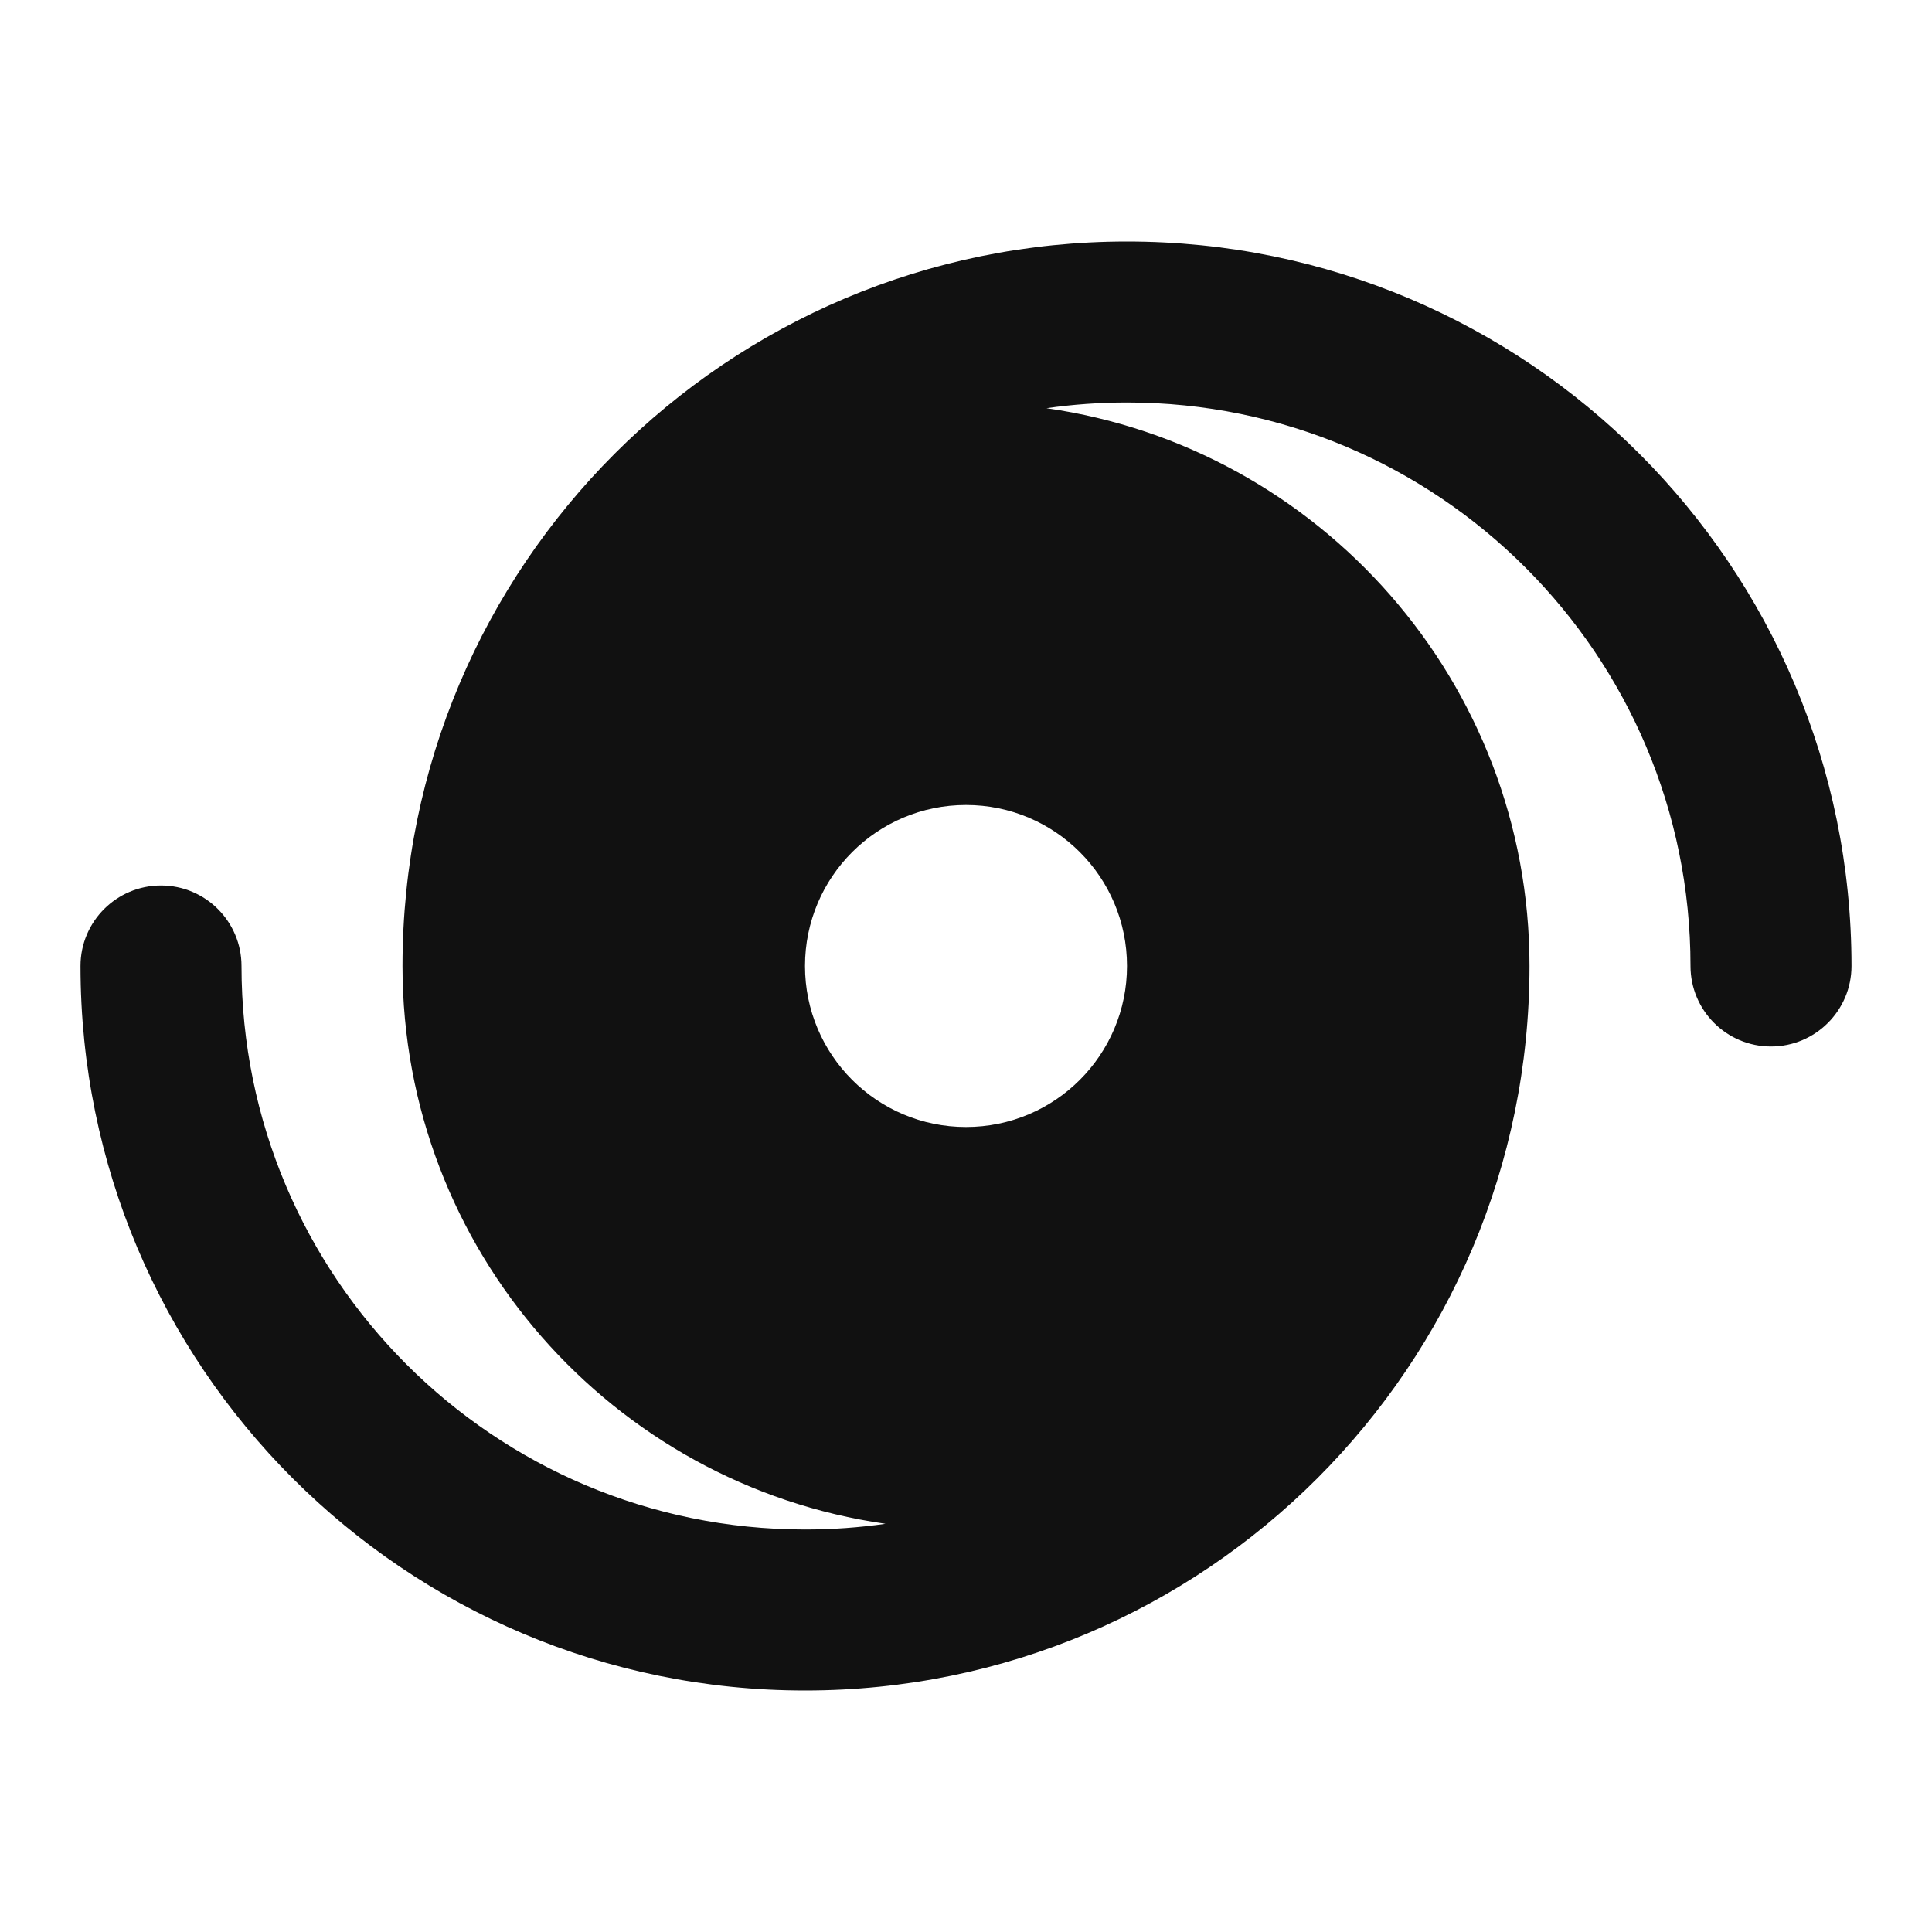 <svg width="24" height="24" viewBox="0 0 24 24" fill="none" xmlns="http://www.w3.org/2000/svg">
<path fill-rule="evenodd" clip-rule="evenodd" d="M10 19C10.339 19 10.673 18.976 11 18.929C7.608 18.444 5 15.527 5 12C5 7.029 9.029 3 14 3C18.971 3 23 7.029 23 12C23 12.552 22.552 13 22 13C21.448 13 21 12.552 21 12C21 8.134 17.866 5 14 5C13.661 5 13.327 5.024 13 5.071C16.392 5.556 19 8.474 19 12C19 16.971 14.971 21 10 21C5.029 21 1 16.971 1 12C1 11.448 1.448 11 2 11C2.552 11 3 11.448 3 12C3 15.866 6.134 19 10 19ZM12 10C10.895 10 10 10.895 10 12C10 13.105 10.895 14 12 14C13.105 14 14 13.105 14 12C14 10.895 13.105 10 12 10Z" fill="#111111"/>
</svg>
